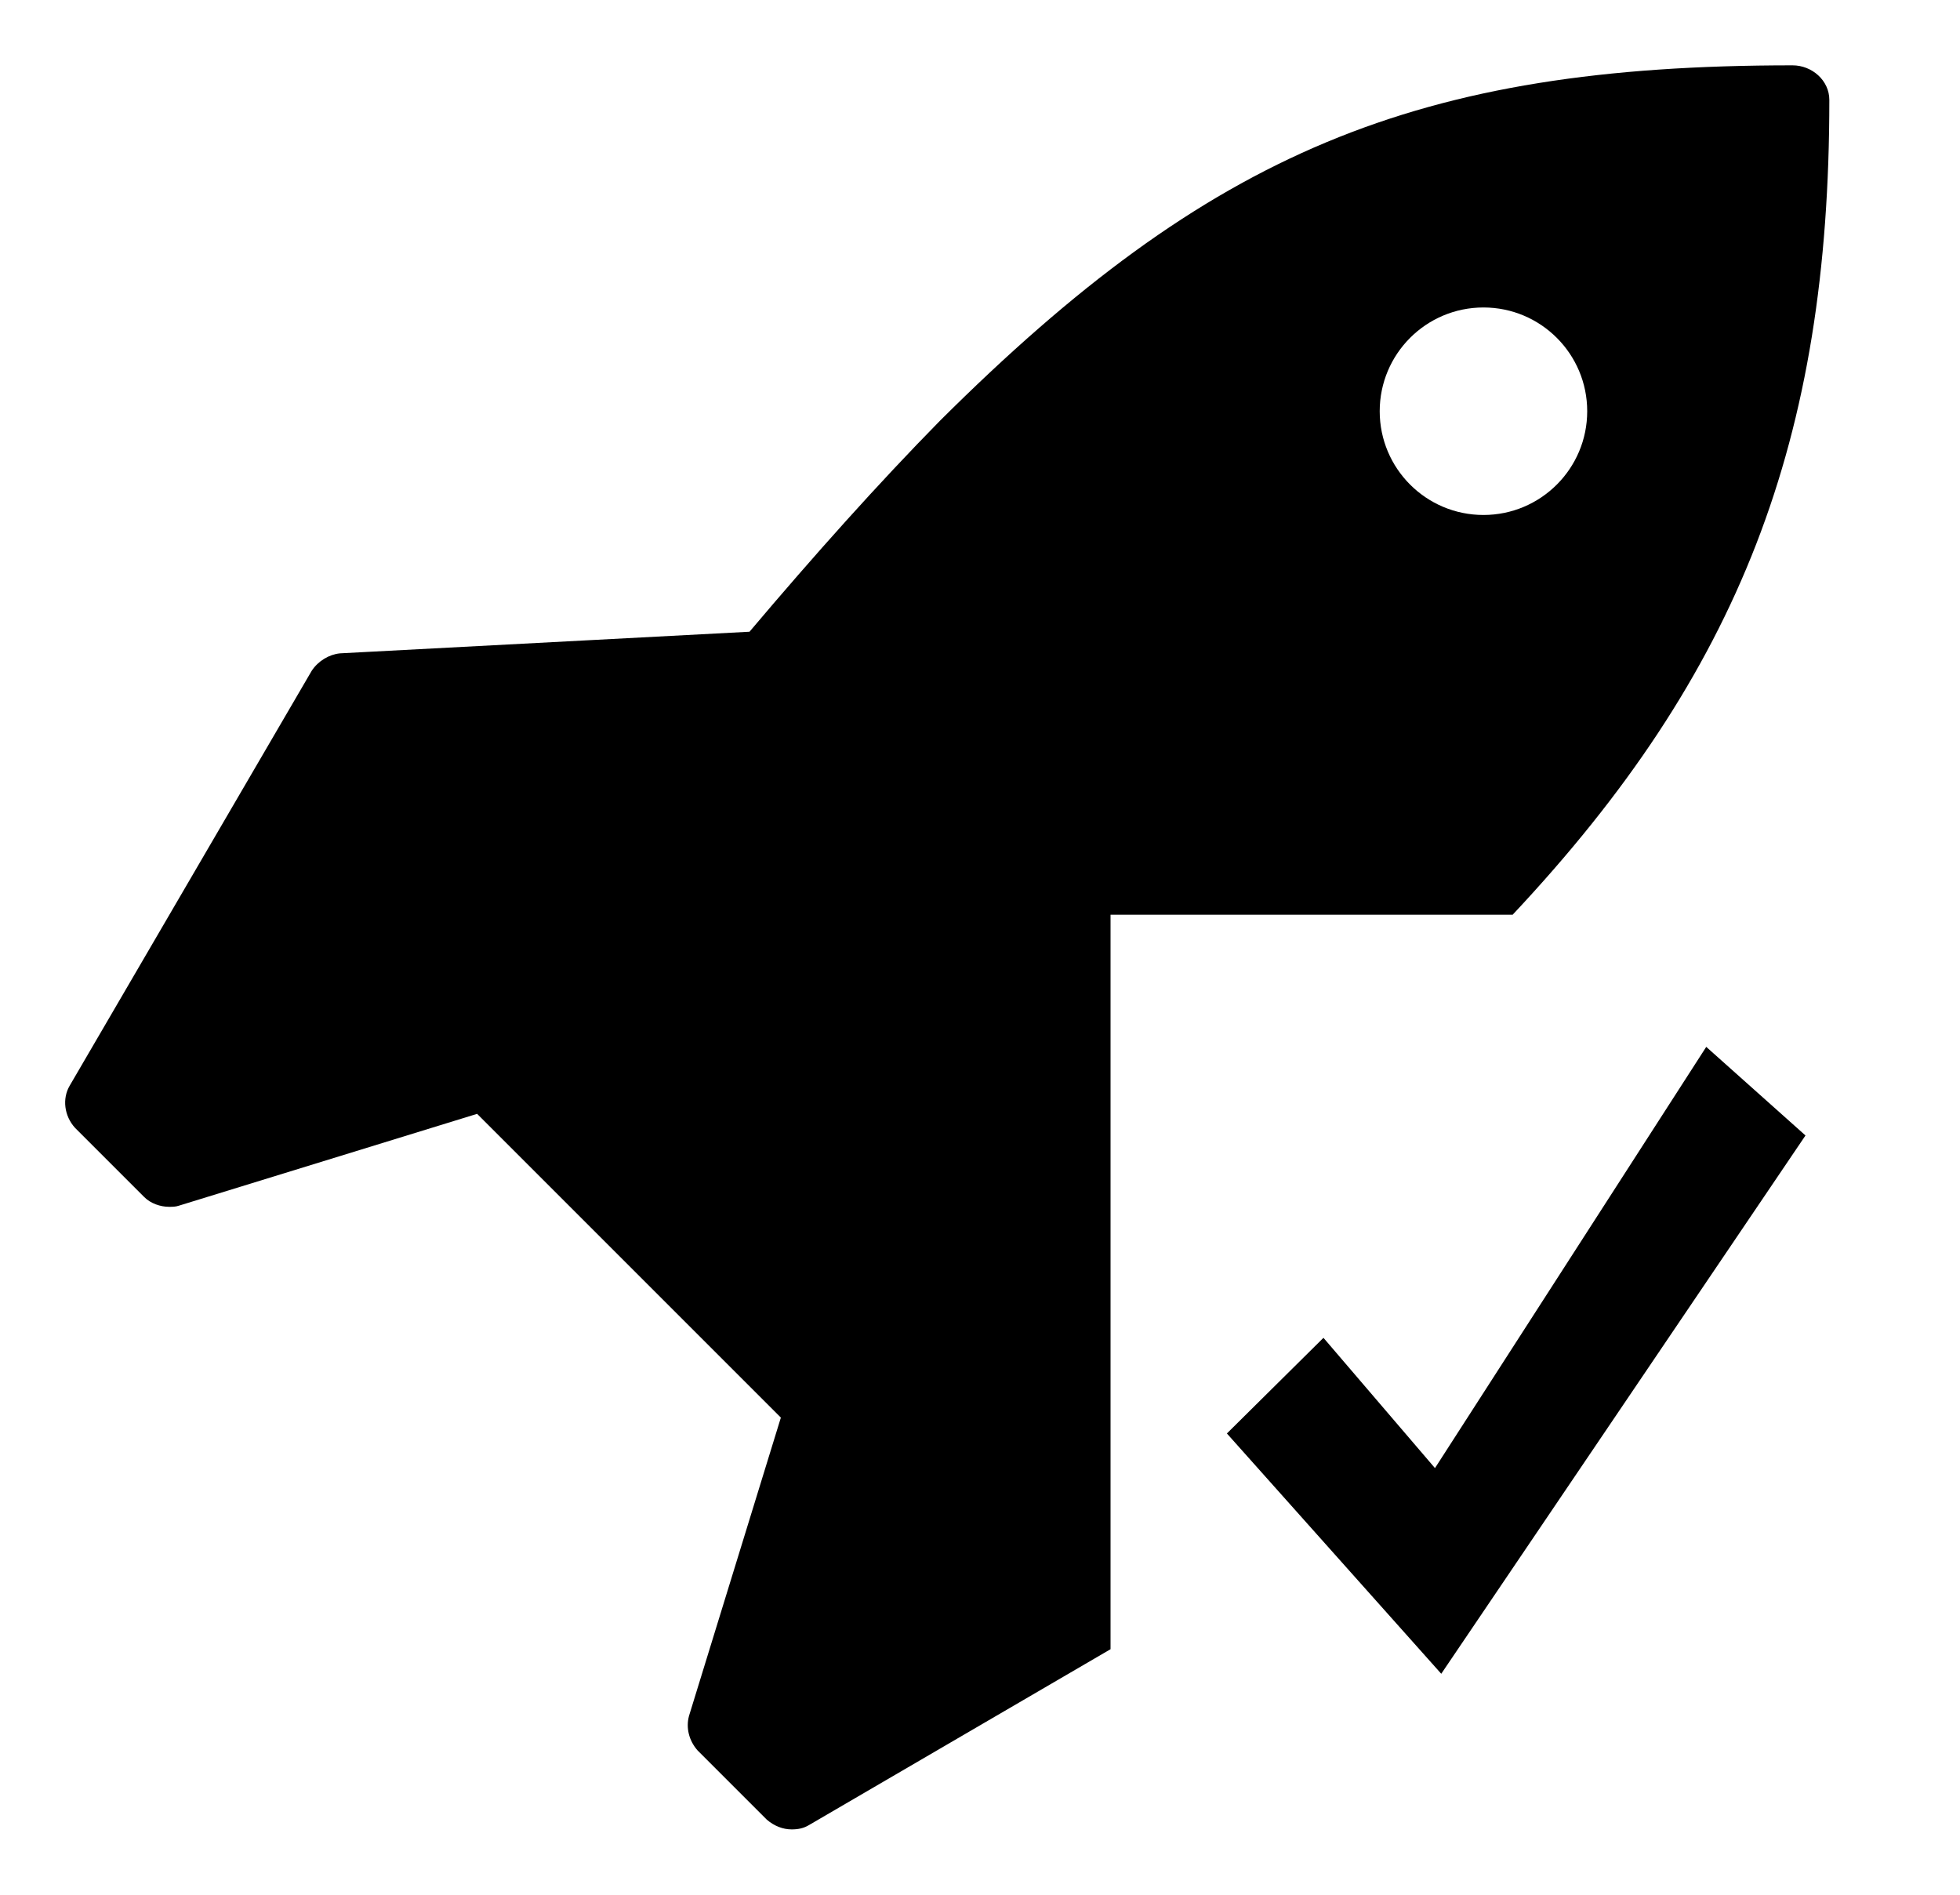 <?xml version="1.0" encoding="UTF-8" standalone="no"?>
<svg width="30px" height="29px" viewBox="0 0 30 29" version="1.1" xmlns="http://www.w3.org/2000/svg" xmlns:xlink="http://www.w3.org/1999/xlink" xmlns:sketch="http://www.bohemiancoding.com/sketch/ns">
    <!-- Generator: Sketch 3.2.1 (9971) - http://www.bohemiancoding.com/sketch -->
    <title>Jobs</title>
    <desc>Created with Sketch.</desc>
    <defs></defs>
    <g id="Random" stroke="none" stroke-width="1" fill="none" fill-rule="evenodd" sketch:type="MSPage">
        <g id="Jobs" sketch:type="MSArtboardGroup" fill="#000000">
            <path d="M24.294,6.294 C24.294,7.171 23.583,7.882 22.706,7.882 C21.829,7.882 21.118,7.171 21.118,6.294 C21.118,5.417 21.829,4.706 22.706,4.706 C23.583,4.706 24.294,5.417 24.294,6.294 L24.294,6.294 Z M16.998,25.242 L12.382,27.934 C12.3,27.983 12.217,28 12.118,28 C11.985,28 11.853,27.95 11.737,27.851 L10.678,26.792 C10.546,26.643 10.496,26.445 10.546,26.263 L11.952,21.697 L7.303,17.048 L2.737,18.454 C2.687,18.471 2.638,18.471 2.588,18.471 C2.456,18.471 2.307,18.421 2.208,18.322 L1.149,17.263 C0.983,17.081 0.95,16.816 1.066,16.618 L4.772,10.265 C4.871,10.116 5.037,10.017 5.202,10 L11.472,9.669 C12.465,8.494 13.441,7.403 14.384,6.443 C18.52,2.324 21.68,1 27.437,1 C27.735,1 28,1.232 28,1.529 C28,6.735 26.633,10.291 23.153,14 L16.998,14 L16.998,25.242 Z" id="Type-something-2" sketch:type="MSShapeGroup"></path>
            <path d="M27.635,17.379 L22.06,25.618 L18.779,21.94 L20.257,20.476 L21.964,22.47 L26.116,16.023 L27.635,17.379 Z" id="✓" sketch:type="MSShapeGroup"></path>
        </g>
    </g>
</svg>

